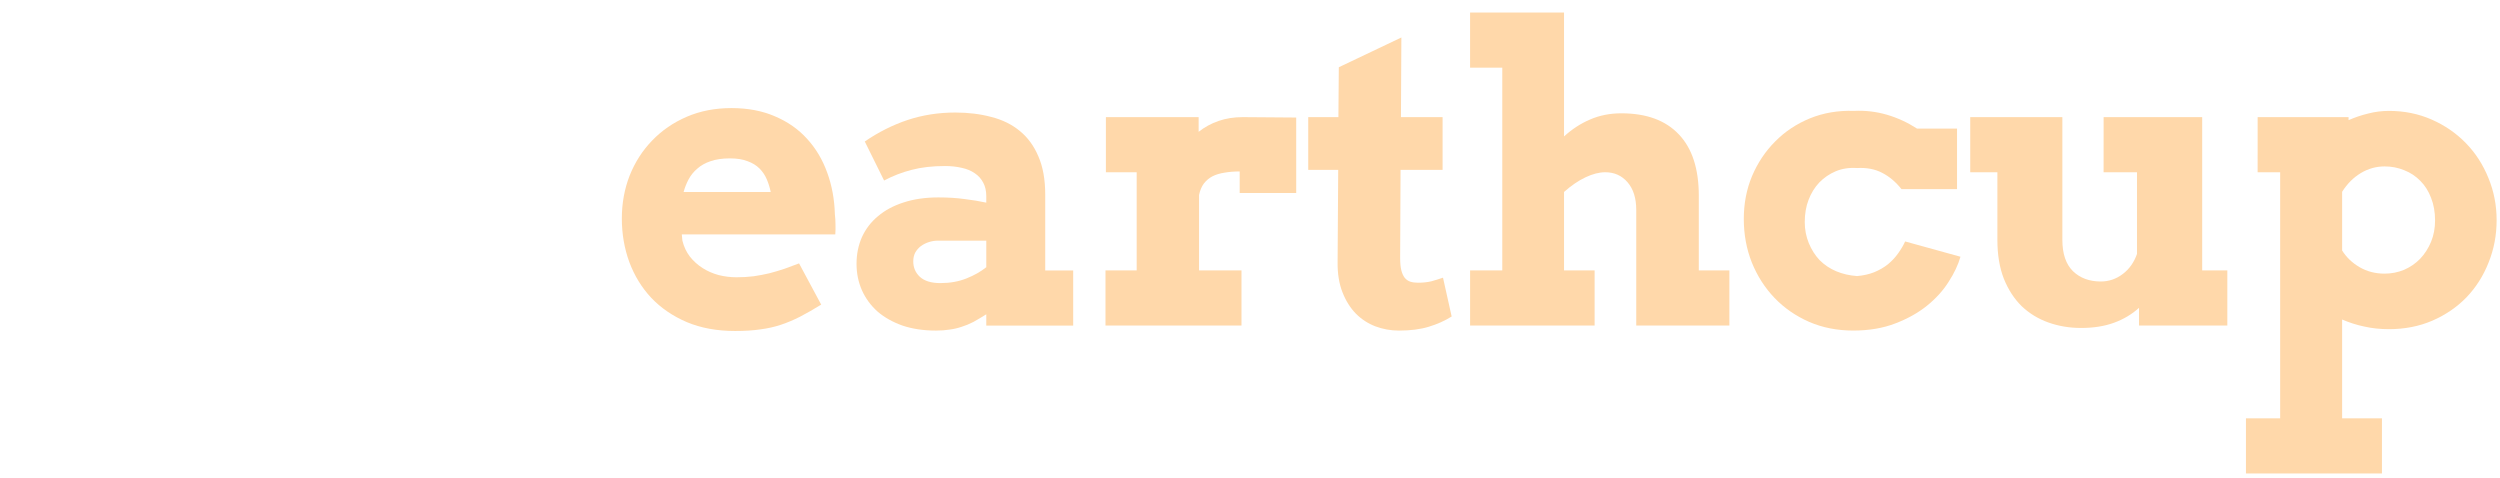 <?xml version="1.0" encoding="UTF-8" standalone="no"?>
<!-- Created with Inkscape (http://www.inkscape.org/) -->

<svg
   width="75.281mm"
   height="14.382mm"
   viewBox="0 0 75.281 14.382"
   version="1.1"
   id="svg86914"
   inkscape:version="1.1.2 (0a00cf5339, 2022-02-04)"
   sodipodi:docname="earthcup-logo.svg"
   xmlns:inkscape="http://www.inkscape.org/namespaces/inkscape"
   xmlns:sodipodi="http://sodipodi.sourceforge.net/DTD/sodipodi-0.dtd"
   xmlns="http://www.w3.org/2000/svg"
   xmlns:svg="http://www.w3.org/2000/svg">
  <sodipodi:namedview
     id="namedview86916"
     pagecolor="#ffffff"
     bordercolor="#666666"
     borderopacity="1.0"
     inkscape:pageshadow="2"
     inkscape:pageopacity="0.0"
     inkscape:pagecheckerboard="0"
     inkscape:document-units="mm"
     showgrid="false"
     inkscape:zoom="5.5731762"
     inkscape:cx="299.1113"
     inkscape:cy="61.275651"
     inkscape:window-width="1920"
     inkscape:window-height="1016"
     inkscape:window-x="0"
     inkscape:window-y="0"
     inkscape:window-maximized="1"
     inkscape:current-layer="g91585"
     showguides="true"
     inkscape:guide-bbox="true">
    <sodipodi:guide
       position="103.092,-0.771"
       orientation="0,-1"
       id="guide97642" />
    <sodipodi:guide
       position="108.899,14.382"
       orientation="0,-1"
       id="guide97644" />
  </sodipodi:namedview>
  <defs
     id="defs86911" />
  <g
     inkscape:label="Layer 1"
     inkscape:groupmode="layer"
     id="layer1"
     transform="translate(-15.884,-106.468)">
    <g
       id="flowRoot458-2"
       style="font-style:normal;font-weight:normal;font-size:40px;line-height:1.25;font-family:sans-serif;letter-spacing:0px;word-spacing:0px;fill:#ffffff;fill-opacity:1;stroke:none"
       transform="matrix(0.303,0,0,0.303,11.722,22.692)"
       aria-label="earthcup.io">
      <path
         id="path627-6"
         style="font-style:normal;font-variant:normal;font-weight:bold;font-stretch:normal;font-family:Arvo;-inkscape-font-specification:'Arvo Bold';letter-spacing:-0.827px;fill:#ffd8aa;fill-opacity:1;stroke-width:1.024"
         d="m 81.493,299.785 0.06,0.62 q 0.22,0.9 0.74,1.579 0.54,0.68 1.26,1.14 0.72,0.46 1.599,0.7 0.88,0.22 1.779,0.22 0.9,0 1.699,-0.1 0.82,-0.12 1.579,-0.3 0.76,-0.2 1.479,-0.44 0.72,-0.26 1.459,-0.54 l 2.199,4.098 q -1.14,0.7 -2.099,1.2 -0.94,0.48 -1.899,0.8 -0.96,0.32 -2.039,0.46 -1.08,0.16 -2.519,0.16 -2.699,0 -4.798,-0.88 -2.099,-0.9 -3.539,-2.419 -1.419,-1.519 -2.179,-3.559 -0.74,-2.039 -0.74,-4.318 0,-2.279 0.78,-4.278 0.8,-1.999 2.239,-3.479 1.439,-1.499 3.439,-2.359 1.999,-0.86 4.438,-0.86 2.439,0 4.318,0.82 1.899,0.8 3.199,2.239 1.3,1.419 1.999,3.359 0.7,1.919 0.76,4.138 0.06,0.5 0.06,1 0.02,0.48 -0.02,1 z m 4.778,-7.557 q -1.12,0 -1.919,0.28 -0.78,0.26 -1.319,0.74 -0.54,0.46 -0.86,1.06 -0.32,0.6 -0.5,1.26 h 8.657 q -0.14,-0.68 -0.4,-1.28 -0.26,-0.6 -0.72,-1.06 -0.46,-0.46 -1.18,-0.72 -0.7,-0.28 -1.759,-0.28 z"
         inkscape:connector-curvature="0" />
      <path
         id="path629-1"
         style="font-style:normal;font-variant:normal;font-weight:bold;font-stretch:normal;font-family:Arvo;-inkscape-font-specification:'Arvo Bold';letter-spacing:-0.827px;fill:#ffd8aa;fill-opacity:1;stroke-width:1.024"
         d="m 111.754,307.722 q -0.7,0.44 -1.279,0.76 -0.58,0.3 -1.16,0.48 -0.58,0.2 -1.2,0.28 -0.62,0.1 -1.359,0.1 -1.859,0 -3.339,-0.5 -1.459,-0.52 -2.479,-1.399 -1,-0.9 -1.539,-2.099 -0.54,-1.22 -0.54,-2.639 0,-1.439 0.54,-2.659 0.56,-1.22 1.599,-2.079 1.04,-0.88 2.539,-1.359 1.519,-0.5 3.459,-0.5 1.419,0 2.579,0.16 1.18,0.14 2.179,0.36 v -0.64 q 0,-0.78 -0.3,-1.339 -0.3,-0.58 -0.84,-0.94 -0.54,-0.38 -1.299,-0.54 -0.76,-0.18 -1.659,-0.18 -1.879,0 -3.319,0.38 -1.419,0.36 -2.739,1.06 l -1.919,-3.878 q 2.039,-1.399 4.258,-2.139 2.239,-0.74 4.738,-0.74 1.939,0 3.579,0.44 1.659,0.42 2.839,1.399 1.18,0.96 1.839,2.519 0.68,1.559 0.68,3.799 v 7.537 h 2.779 v 5.478 h -8.637 z m -4.558,-3.099 q 1.419,0 2.579,-0.46 1.16,-0.46 1.979,-1.12 v -2.639 h -4.798 q -0.46,0 -0.9,0.14 -0.44,0.14 -0.8,0.4 -0.34,0.26 -0.56,0.64 -0.2,0.38 -0.2,0.88 0,0.92 0.66,1.539 0.68,0.62 2.039,0.62 z"
         inkscape:connector-curvature="0" />
      <path
         id="path631-8"
         style="font-style:normal;font-variant:normal;font-weight:bold;font-stretch:normal;font-family:Arvo;-inkscape-font-specification:'Arvo Bold';letter-spacing:-0.827px;fill:#ffd8aa;fill-opacity:1;stroke-width:1.024"
         d="m 142.555,295.666 h -5.618 v -2.139 q -0.82,0 -1.499,0.12 -0.68,0.1 -1.2,0.36 -0.5,0.26 -0.86,0.72 -0.34,0.46 -0.48,1.14 v 7.497 h 4.218 v 5.478 h -13.515 v -5.478 h 3.099 v -9.756 h -3.059 v -5.478 h 9.216 v 1.459 q 0.88,-0.7 1.979,-1.08 1.1,-0.38 2.399,-0.38 1.319,0 2.719,0.02 1.399,0.02 2.599,0.02 z"
         inkscape:connector-curvature="0" />
      <path
         id="path633-7"
         style="font-style:normal;font-variant:normal;font-weight:bold;font-stretch:normal;font-family:Arvo;-inkscape-font-specification:'Arvo Bold';letter-spacing:-0.827px;fill:#ffd8aa;fill-opacity:1;stroke-width:1.024"
         d="m 152.964,288.129 h 4.138 v 5.238 h -4.178 l -0.04,8.757 q 0,0.76 0.12,1.24 0.12,0.46 0.34,0.74 0.24,0.28 0.56,0.38 0.32,0.1 0.74,0.1 0.76,0 1.339,-0.14 0.58,-0.16 1.16,-0.36 l 0.86,3.858 q -1.02,0.64 -2.279,1.02 -1.24,0.38 -2.959,0.38 -1.22,0 -2.339,-0.42 -1.1,-0.42 -1.939,-1.26 -0.84,-0.86 -1.339,-2.139 -0.5,-1.279 -0.48,-2.979 l 0.06,-9.176 h -2.979 v -5.238 h 2.999 l 0.04,-4.958 6.218,-2.959 z"
         inkscape:connector-curvature="0" />
      <path
         id="path635-9"
         style="font-style:normal;font-variant:normal;font-weight:bold;font-stretch:normal;font-family:Arvo;-inkscape-font-specification:'Arvo Bold';letter-spacing:-0.827px;fill:#ffd8aa;fill-opacity:1;stroke-width:1.024"
         d="m 159.834,277.733 h 9.336 v 12.315 q 1.18,-1.08 2.579,-1.679 1.419,-0.62 3.119,-0.62 3.739,0 5.718,2.099 1.979,2.079 1.979,6.098 v 7.417 h 3.039 v 5.478 h -9.256 v -11.495 q 0,-1.739 -0.86,-2.739 -0.86,-1 -2.219,-1 -0.9,0 -1.959,0.5 -1.06,0.5 -2.139,1.459 v 7.797 h 3.039 v 5.478 h -12.375 v -5.478 h 3.199 v -20.152 h -3.199 z"
         inkscape:connector-curvature="0" />
      <path
         id="path637-2"
         style="font-style:normal;font-variant:normal;font-weight:bold;font-stretch:normal;font-family:Arvo;-inkscape-font-specification:'Arvo Bold';letter-spacing:-0.827px;fill:#ffd8aa;fill-opacity:1;stroke-width:1.024"
         d="m 202.71,295.287 q -0.86,-1.08 -1.919,-1.619 -1.06,-0.56 -2.499,-0.48 -1.16,-0.08 -2.119,0.32 -0.94,0.4 -1.639,1.12 -0.68,0.72 -1.06,1.719 -0.38,0.98 -0.38,2.219 0,1.1 0.4,2.079 0.4,0.98 1.08,1.699 0.7,0.7 1.639,1.1 0.96,0.4 2.079,0.48 0.94,-0.08 1.699,-0.38 0.78,-0.32 1.379,-0.8 0.6,-0.5 1.02,-1.1 0.44,-0.62 0.68,-1.16 l 5.498,1.519 q -0.34,1.2 -1.18,2.499 -0.82,1.299 -2.159,2.379 -1.319,1.06 -3.159,1.759 -1.819,0.7 -4.158,0.7 -2.379,0 -4.378,-0.86 -1.999,-0.88 -3.439,-2.379 -1.439,-1.499 -2.259,-3.519 -0.8,-2.019 -0.8,-4.338 0,-2.299 0.82,-4.258 0.84,-1.979 2.299,-3.439 1.459,-1.479 3.459,-2.299 2.019,-0.82 4.378,-0.74 1.679,-0.08 3.259,0.38 1.579,0.46 2.999,1.379 h 3.978 v 6.018 z"
         inkscape:connector-curvature="0" />
      <path
         id="path639-0"
         style="font-style:normal;font-variant:normal;font-weight:bold;font-stretch:normal;font-family:Arvo;-inkscape-font-specification:'Arvo Bold';letter-spacing:-0.827px;fill:#ffd8aa;fill-opacity:1;stroke-width:1.024"
         d="m 222.795,288.129 h 9.796 v 15.234 h 2.499 v 5.478 h -8.777 v -1.759 q -1.06,0.96 -2.479,1.479 -1.419,0.52 -3.279,0.52 -1.719,0 -3.239,-0.54 -1.519,-0.54 -2.659,-1.619 -1.12,-1.1 -1.779,-2.739 -0.64,-1.639 -0.64,-3.858 v -6.717 h -2.699 v -5.478 h 9.156 v 12.195 q 0,2.079 1.06,3.119 1.06,1.02 2.759,1.02 1.2,0 2.179,-0.74 0.98,-0.74 1.419,-1.999 v -8.117 h -3.319 z"
         inkscape:connector-curvature="0" />
      <path
         sodipodi:nodetypes="ccccscscscccscccccccccccssccsscccscccs"
         inkscape:connector-curvature="0"
         id="path641-2"
         style="font-style:normal;font-variant:normal;font-weight:bold;font-stretch:normal;font-family:Arvo;-inkscape-font-specification:'Arvo Bold';letter-spacing:-0.827px;fill:#ffd8aa;fill-opacity:1;stroke-width:1.024"
         d="m 238.102,288.129 h 9.036 v 0.3 c 0.64,-0.28 1.293,-0.5 1.959,-0.66 0.666,-0.173 1.353,-0.26 2.059,-0.26 1.519,0 2.932,0.287 4.238,0.86 1.306,0.573 2.439,1.353 3.399,2.339 0.96,0.986 1.706,2.139 2.239,3.459 0.546,1.319 0.82,2.719 0.82,4.198 0,1.493 -0.267,2.899 -0.8,4.218 -0.52,1.319 -1.253,2.472 -2.199,3.459 -0.946,0.973 -2.079,1.746 -3.399,2.319 -1.306,0.56 -2.739,0.84 -4.298,0.84 -0.88,0 -1.699,-0.087 -2.459,-0.26 -0.76,-0.16 -1.493,-0.393 -2.199,-0.7 v 9.82 h 3.958 v 5.478 h -13.515 v -5.478 h 3.399 v -24.454 h -2.239 z m 12.615,4.898 c -0.84,0 -1.626,0.22 -2.359,0.66 -0.733,0.44 -1.353,1.06 -1.859,1.859 v 5.838 c 0.426,0.68 1.006,1.233 1.739,1.659 0.733,0.426 1.559,0.64 2.479,0.64 0.68,0 1.326,-0.127 1.939,-0.38 0.613,-0.267 1.146,-0.633 1.599,-1.1 0.453,-0.48 0.813,-1.04 1.08,-1.679 0.267,-0.653 0.4,-1.359 0.4,-2.119 0,-0.84 -0.133,-1.593 -0.4,-2.259 -0.253,-0.666 -0.606,-1.226 -1.06,-1.679 -0.453,-0.466 -0.986,-0.82 -1.599,-1.06 -0.613,-0.253 -1.266,-0.38 -1.959,-0.38 z" />
    </g>
    <g
       id="g91585"
       transform="rotate(-90,105.397,119.071)">
      <ellipse
         ry="1.768"
         rx="7.531"
         cy="-105.192"
         cx="115.701"
         id="path2624"
         style="fill:#ffd8aa;fill-opacity:1;stroke:#000000;stroke-width:0.197;stroke-miterlimit:4;stroke-dasharray:none;stroke-dashoffset:0;stroke-opacity:1"
         transform="rotate(90)" />
      <path
         inkscape:transform-center-y="-57.473372"
         inkscape:transform-center-x="5.2607205"
         style="fill:#008000;fill-opacity:1;stroke:none;stroke-width:0.194;stroke-miterlimit:4;stroke-dasharray:none"
         d="m 115.62,118.718 c 0.327,0.987 0.151,0.986 -0.541,-0.006 -0.783,-1.11 -1.569,-1.657 -1.816,-1.263 -0.329,0.526 -0.42,1.9 -0.181,2.652 0.414,1.288 2.176,3.226 3.339,3.672 0.617,0.236 1.659,-3.238 1.43,-4.775 -0.272,-1.846 -1.209,-2.839 -2.56,-2.714 -0.58,0.054 -3.854,-0.747 -3.854,-0.946 0,-0.2 1.832,-0.66 2.409,-0.606 1.828,0.169 3.027,-2.041 2.475,-4.563 -0.242,-1.123 -0.97,-3.024 -1.151,-3.023 -0.272,7.3e-4 -1.333,0.764 -2.049,1.469 -0.825,0.811 -1.677,2.442 -1.68,3.212 -9.1e-4,0.6 0.363,1.951 0.523,1.951 0.302,0 1.43,-1.035 1.816,-1.664 0.523,-0.844 0.704,-0.758 0.393,0.184 -0.487,1.471 -2.355,2.427 -4.807,2.543 -2.1,-0.167 -3.664,0.142 -4.454,-0.193 -0.288,-0.122 -0.462,1.967 0.103,1.818 5.993,-1.58 10.08,0.867 10.607,2.252 z"
         id="path460-9-8"
         inkscape:connector-curvature="0"
         sodipodi:nodetypes="cccscccscccccscccsscc"
         inkscape:export-xdpi="500.19107"
         inkscape:export-ydpi="500.19107" />
      <path
         sodipodi:nodetypes="cscc"
         inkscape:connector-curvature="0"
         id="path2753"
         d="m 104.357,109.145 c 0.105,0.226 -0.564,0.823 -0.345,0.95 0.806,0.467 1.4,2.282 1.594,3.837 0,0 0.186,-3.434 -1.249,-4.787 z"
         style="fill:#483737;fill-opacity:1;stroke:none;stroke-width:0.275px;stroke-linecap:butt;stroke-linejoin:miter;stroke-opacity:1" />
      <path
         style="fill:#483737;fill-opacity:1;stroke:none;stroke-width:0.275px;stroke-linecap:butt;stroke-linejoin:miter;stroke-opacity:1"
         d="m 104.378,122.4 c 0.105,-0.226 -0.564,-0.823 -0.345,-0.95 0.806,-0.467 1.4,-2.282 1.594,-3.837 0,0 0.186,3.434 -1.249,4.787 z"
         id="path2223"
         inkscape:connector-curvature="0"
         sodipodi:nodetypes="cscc" />
    </g>
  </g>
</svg>
